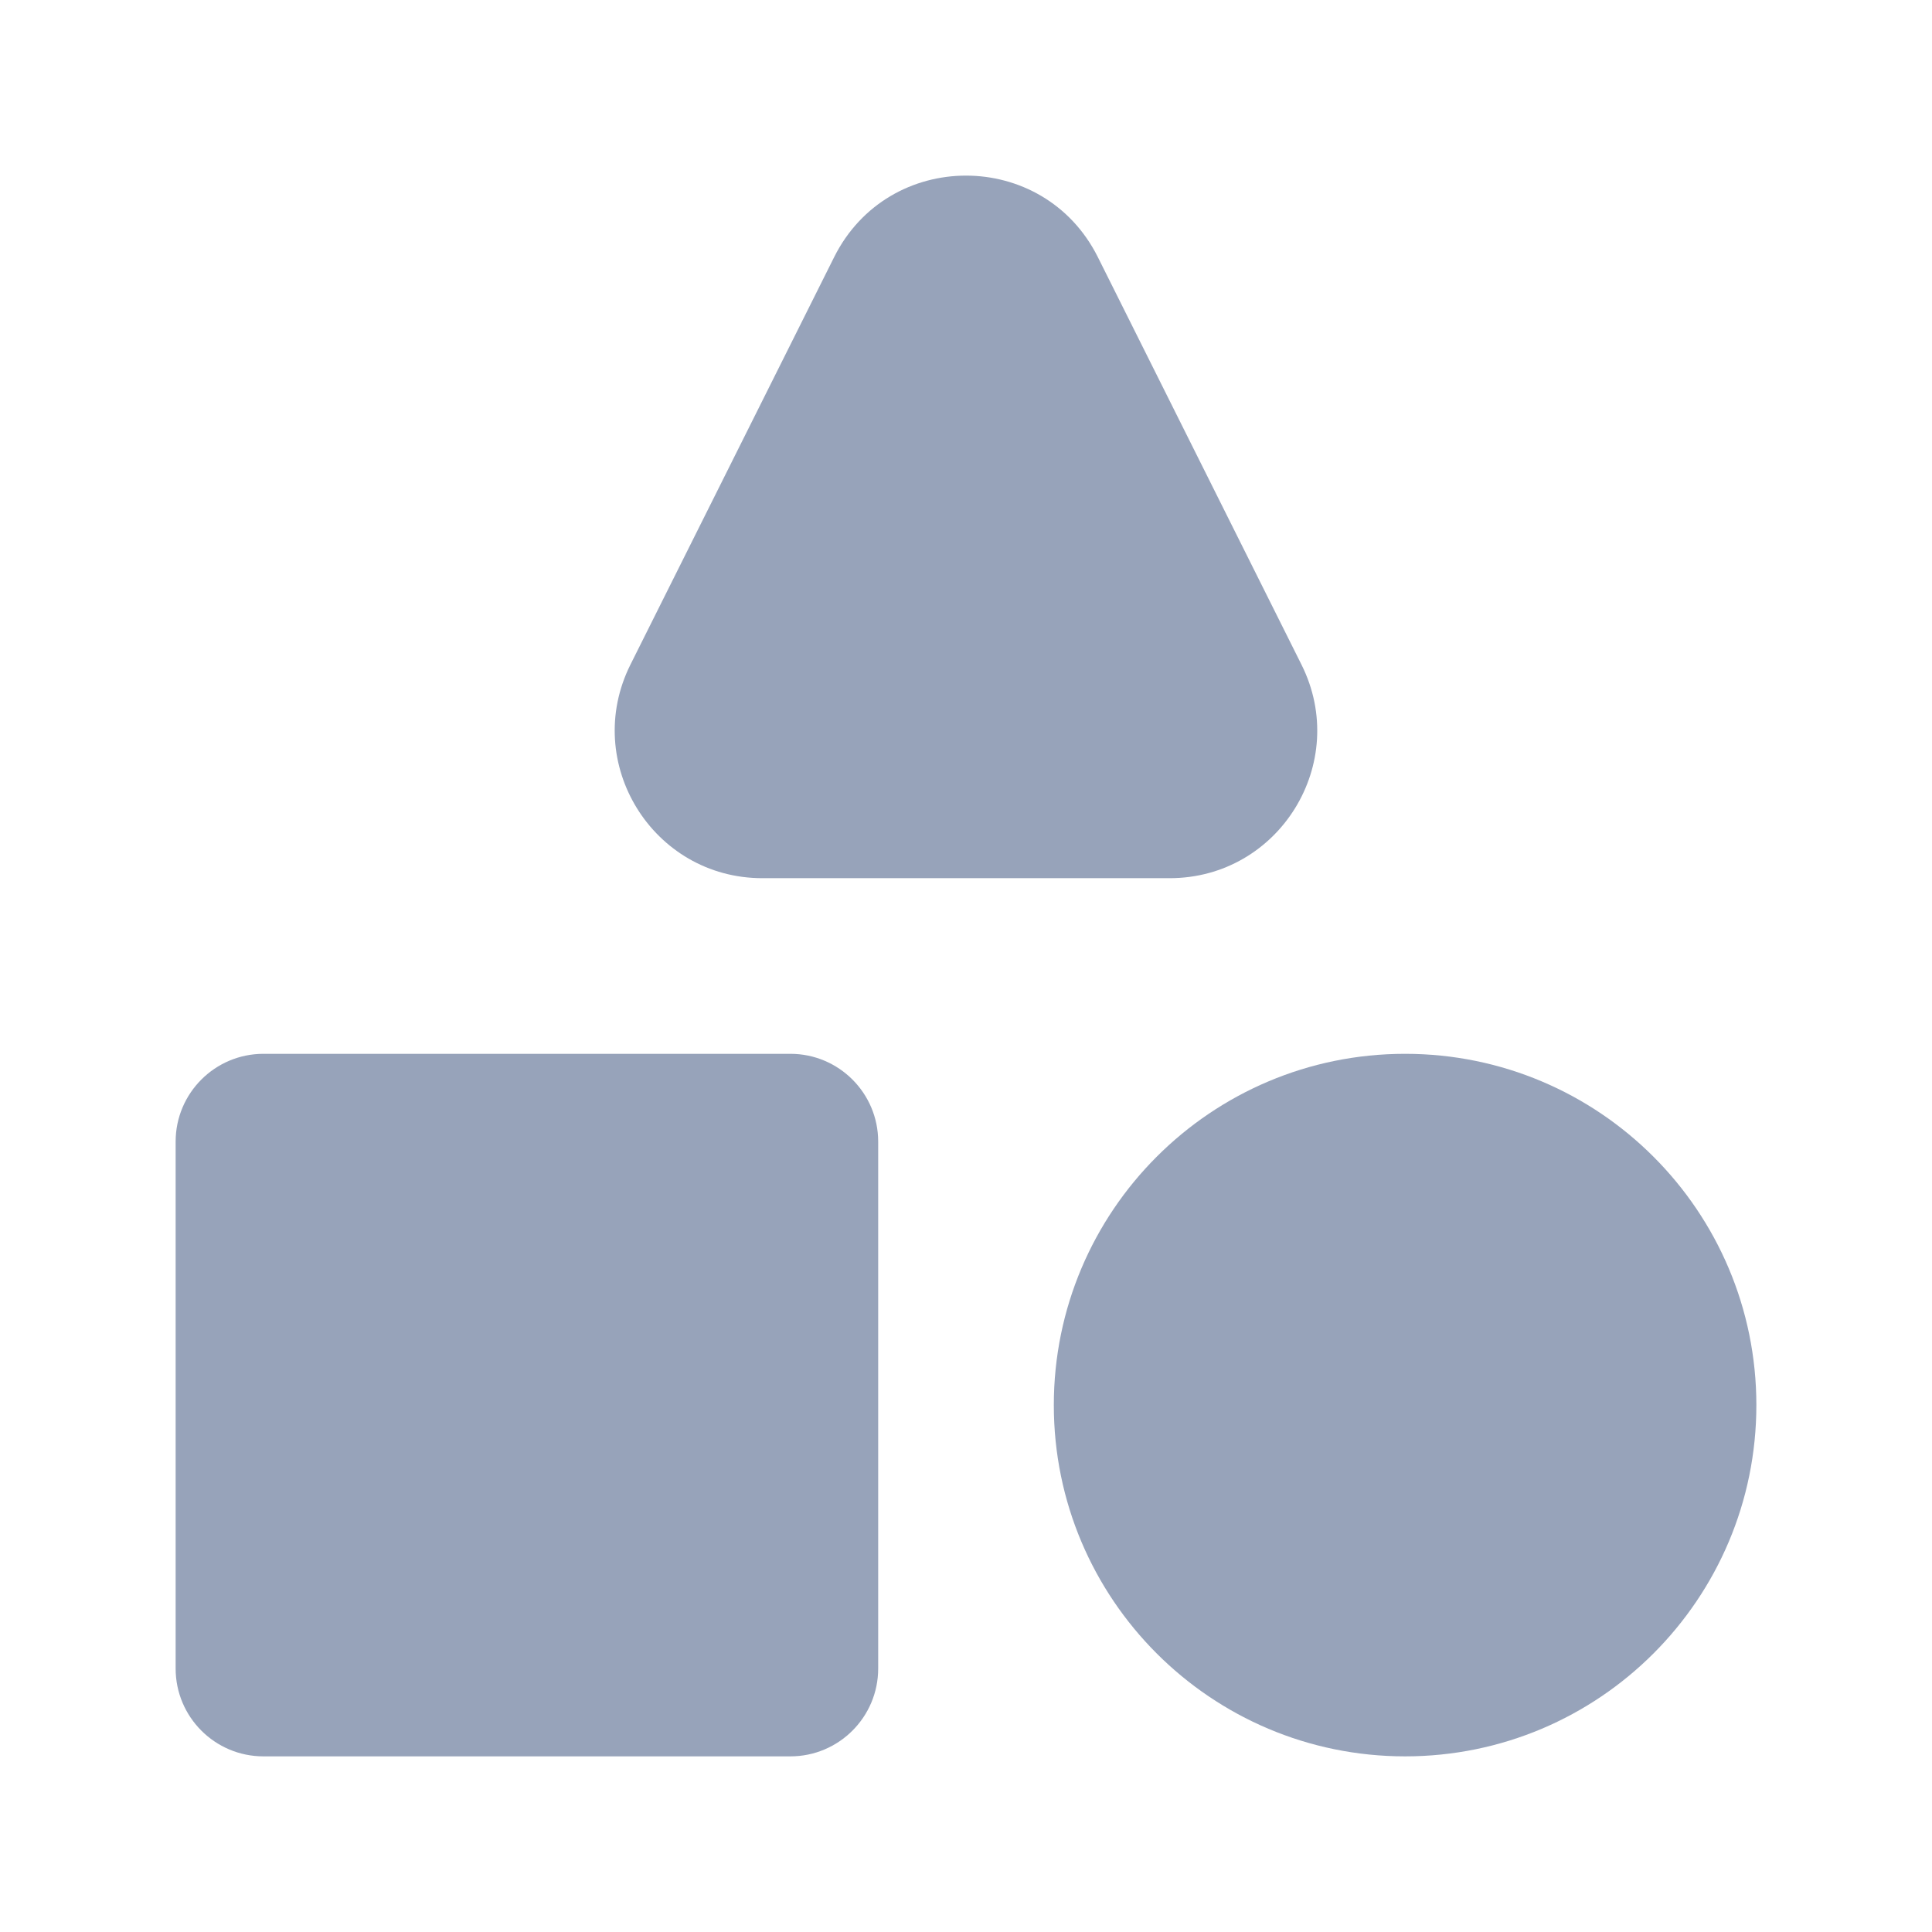 <svg width="22" height="22" viewBox="0 0 22 22" fill="none" xmlns="http://www.w3.org/2000/svg">
<path d="M9.498 2.929C10.117 1.69 11.883 1.69 12.502 2.929L14.82 7.568C15.379 8.686 14.567 10 13.319 10H8.681C7.433 10 6.621 8.686 7.179 7.568L9.498 2.929Z" fill="#97A3BA"/>
<path d="M2 13C2 12.448 2.448 12 3 12H9C9.552 12 10 12.448 10 13V19C10 19.552 9.552 20 9 20H3C2.448 20 2 19.552 2 19V13Z" fill="#97A3BA"/>
<path d="M16 20C18.209 20 20 18.209 20 16C20 13.791 18.209 12 16 12C13.791 12 12 13.791 12 16C12 18.209 13.791 20 16 20Z" fill="#97A3BA"/>
</svg>
